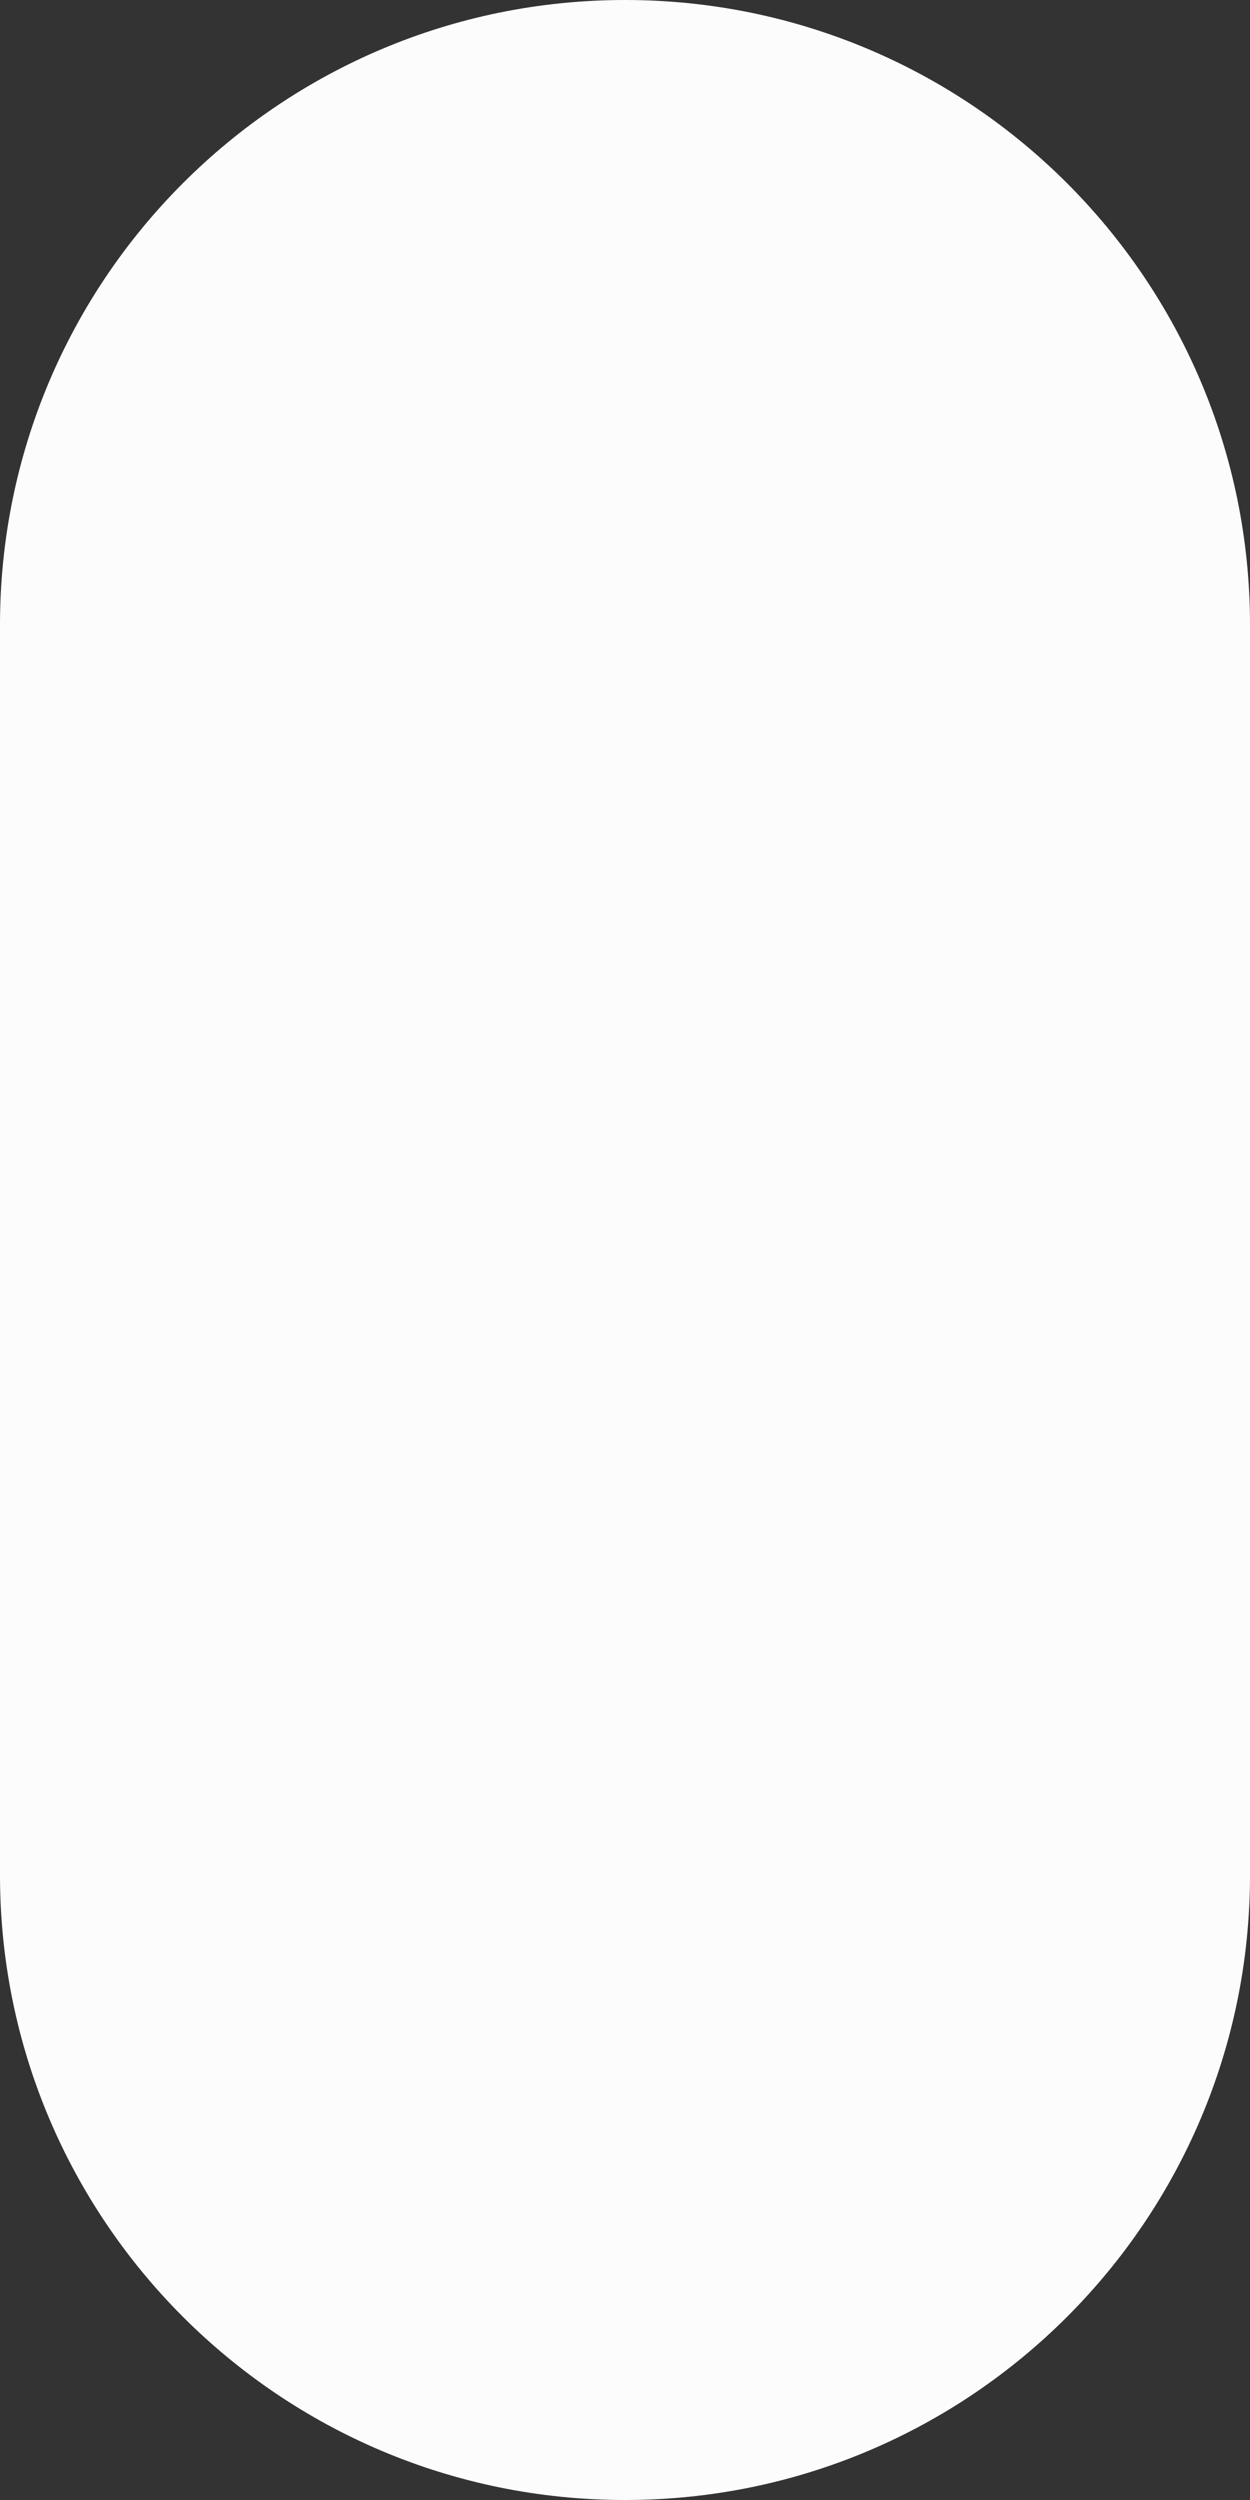 <?xml version="1.0" encoding="UTF-8"?><svg xmlns="http://www.w3.org/2000/svg" width="540" height="1080" viewBox="0 0 540 1080"><rect x="0" y="0" width="540" height="1080" fill="#333333" stroke="none"/><g id="a"/><g id="b"><g id="c"><path id="d" d="M0,270H0V810h0c0,149.11,120.88,270,270,270h0c149.12,0,270-120.89,270-270V270c0-149.11-120.89-269.99-270-270h0C120.88,0,0,120.88,0,270Z" fill="#fcfcfc"/></g></g></svg>